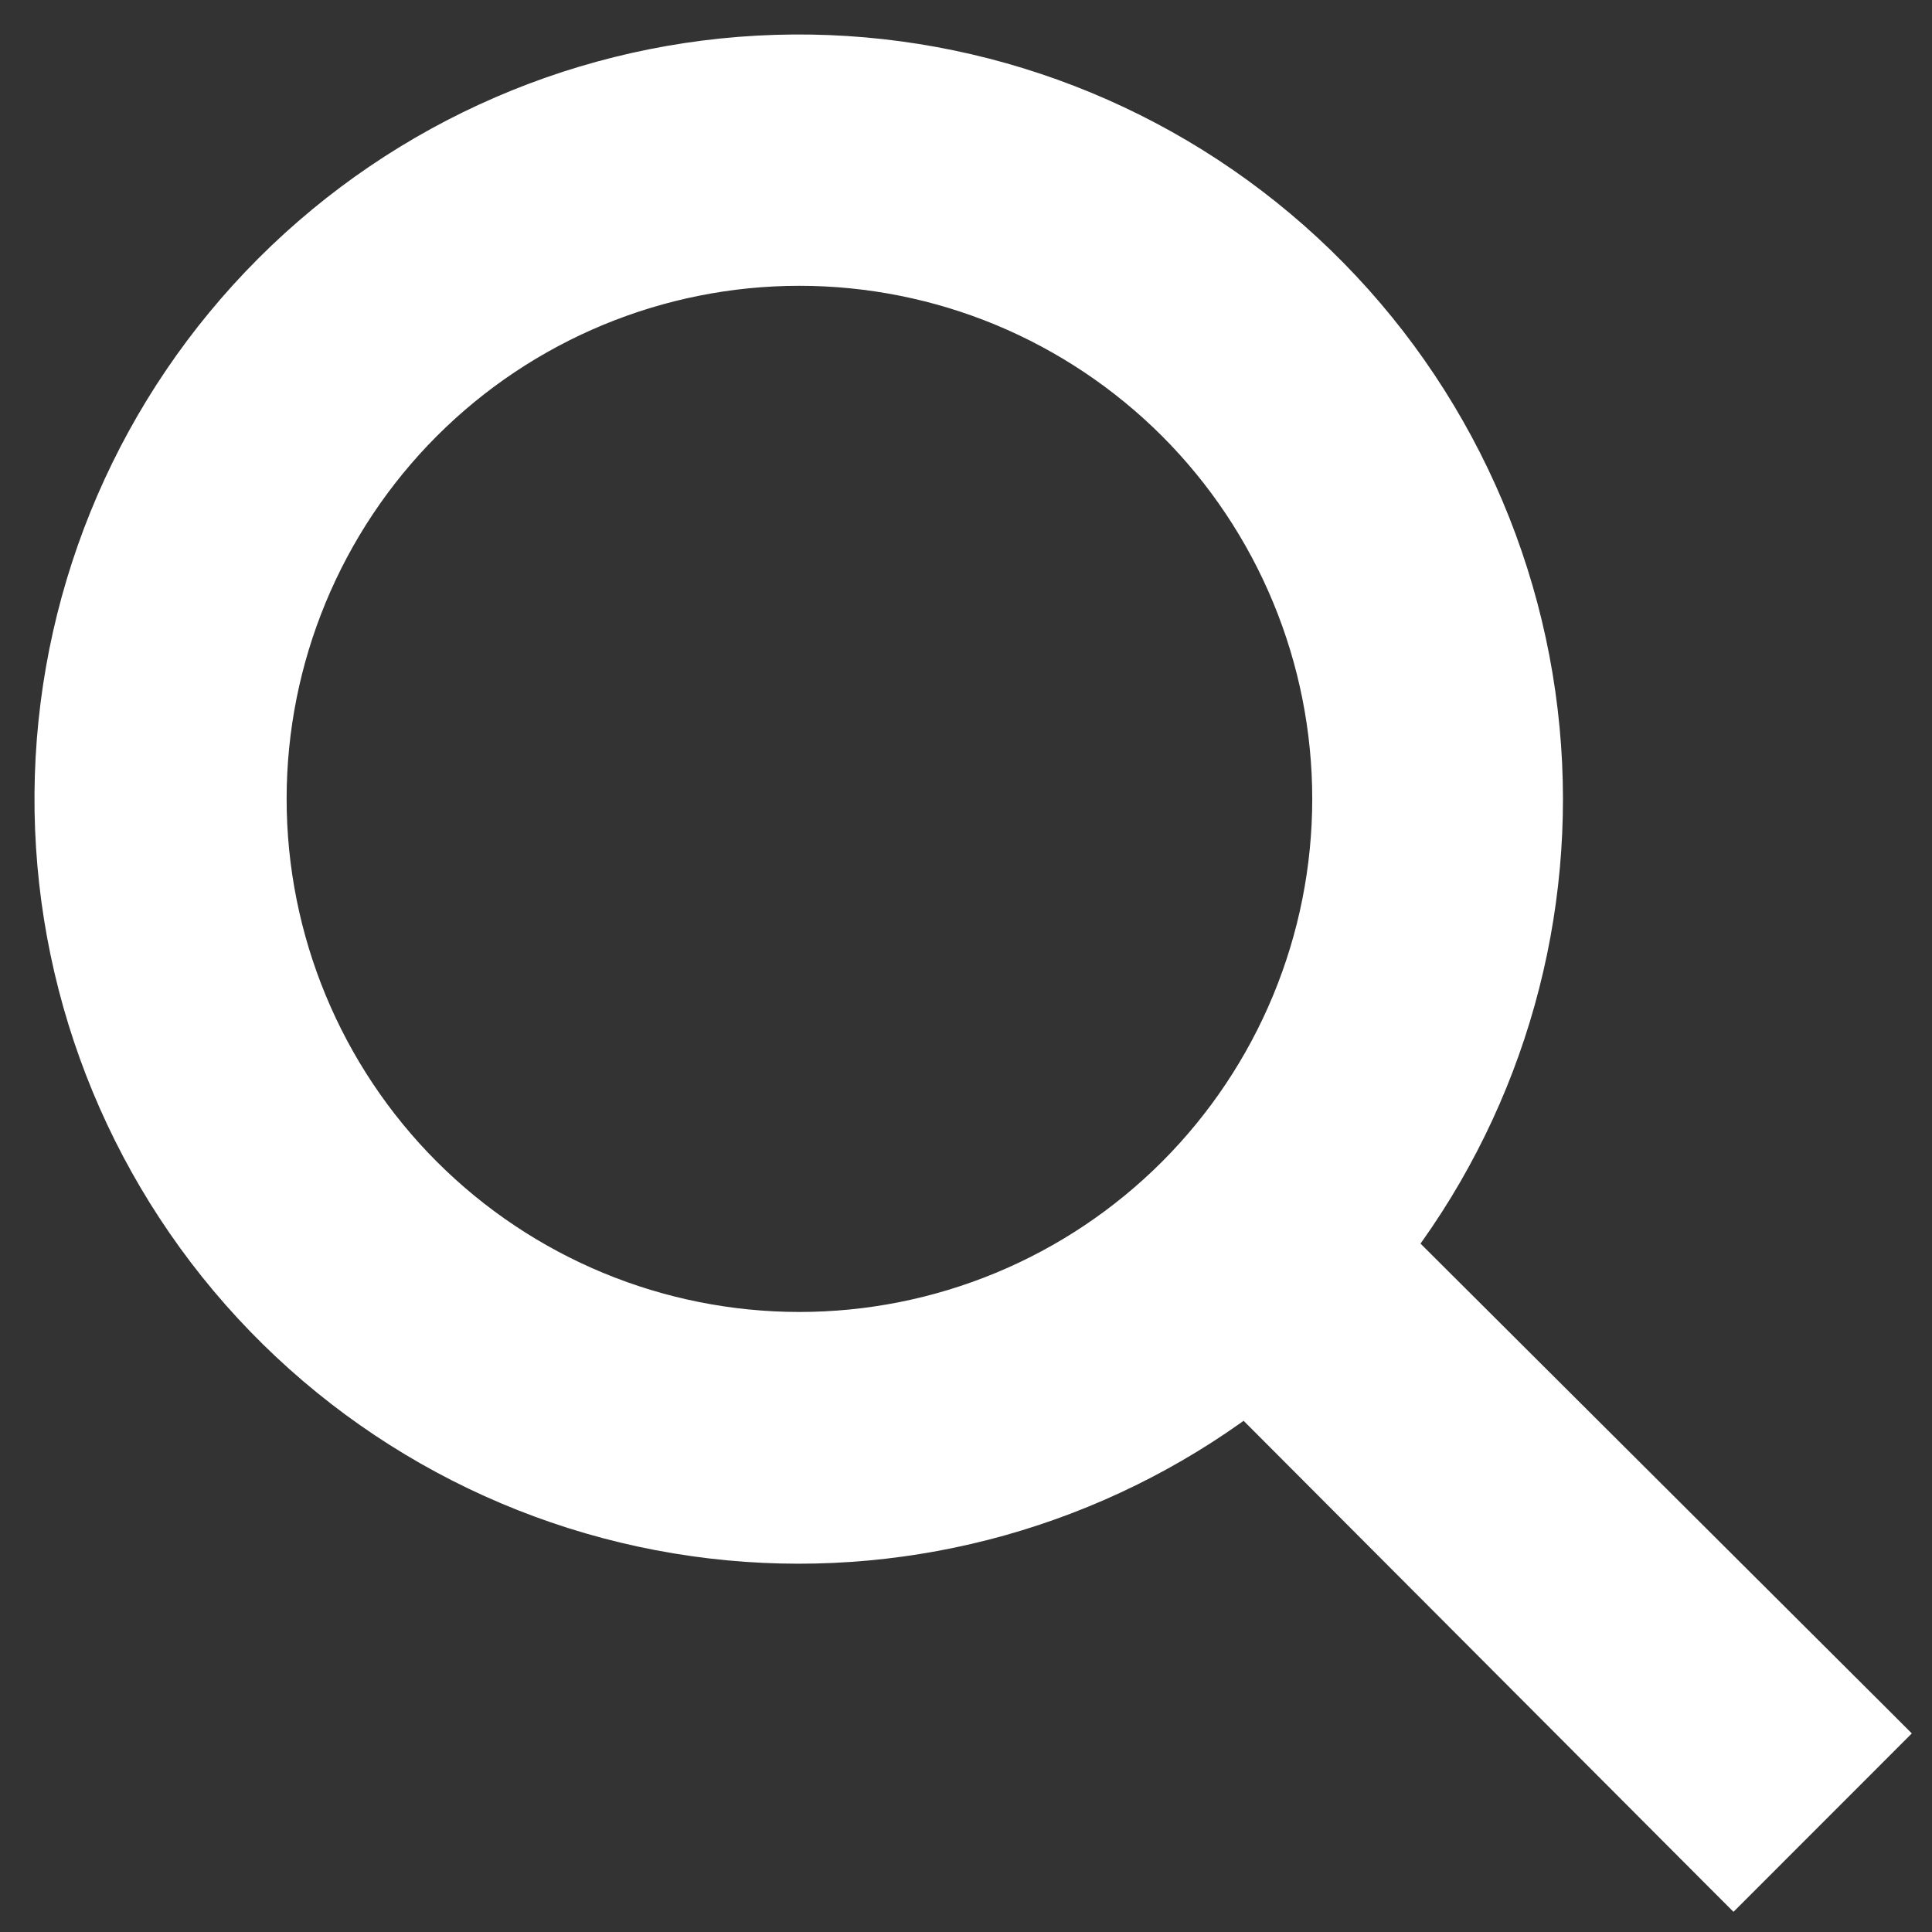 <svg width="28" height="28" viewBox="0 0 28 28" fill="none" xmlns="http://www.w3.org/2000/svg">
<rect x="0" y="0" width="28" height="28" fill="#333333" stroke="none"/>
<path d="M27.177 25.299L27.354 25.122L27.177 24.945L20.259 18.049C21.857 15.903 22.605 13.237 22.354 10.568C22.096 7.824 20.803 5.282 18.738 3.459C16.672 1.636 13.99 0.669 11.238 0.755C8.485 0.841 5.868 1.974 3.921 3.922C1.973 5.871 0.841 8.489 0.755 11.243C0.669 13.997 1.636 16.68 3.458 18.747C5.28 20.813 7.821 22.107 10.563 22.365C13.234 22.616 15.902 21.865 18.049 20.263L24.946 27.177L25.123 27.354L25.3 27.177L27.177 25.299ZM14.526 18.679C13.594 19.065 12.595 19.264 11.586 19.264C9.549 19.264 7.595 18.454 6.154 17.013C4.714 15.572 3.904 13.617 3.904 11.578C3.904 9.54 4.714 7.585 6.154 6.143C7.595 4.702 9.549 3.892 11.586 3.892C12.595 3.892 13.594 4.091 14.526 4.477C15.458 4.864 16.304 5.43 17.018 6.143C17.731 6.857 18.297 7.704 18.683 8.637C19.069 9.569 19.268 10.569 19.268 11.578C19.268 12.587 19.069 13.587 18.683 14.519C18.297 15.452 17.731 16.299 17.018 17.013C16.304 17.727 15.458 18.293 14.526 18.679Z" fill="white" stroke="white" stroke-width="0.5"/>
</svg>
